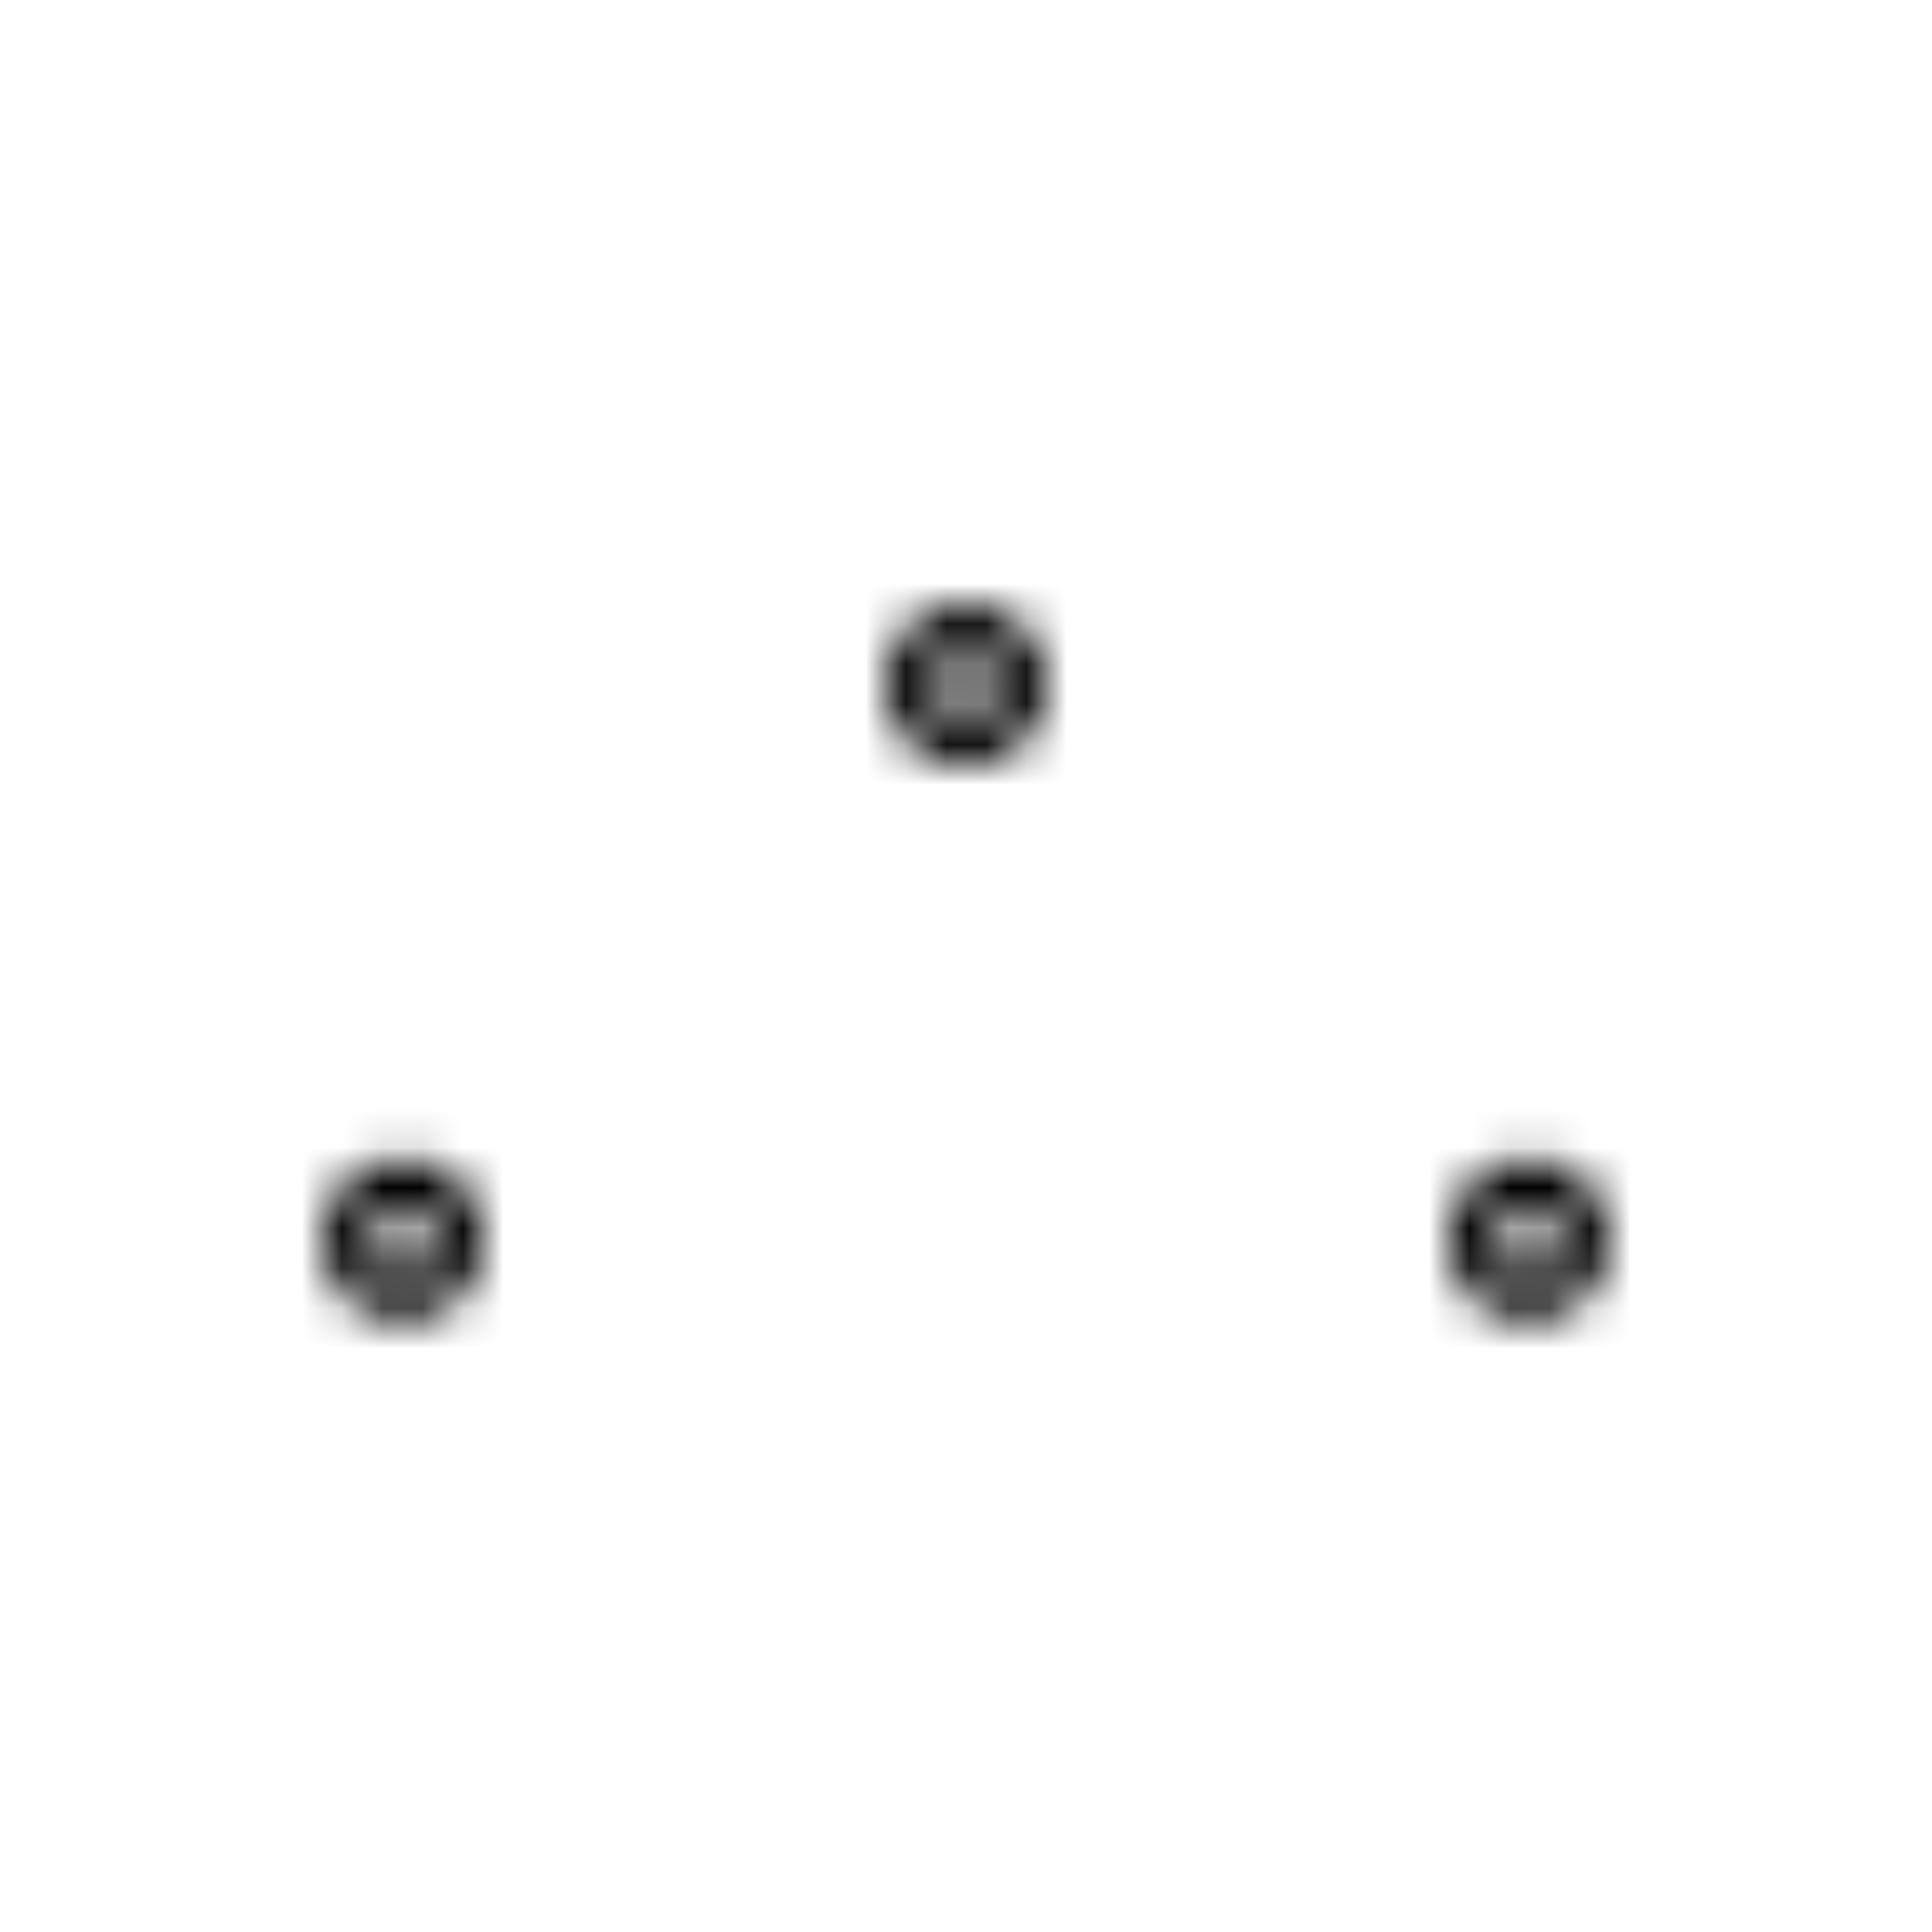 <svg viewBox="0 0 48 48" fill="none" xmlns="http://www.w3.org/2000/svg">
  <title>Acne Three Glyph</title>
  <mask id="mask0" mask-type="alpha" maskUnits="userSpaceOnUse" x="8" y="15" width="32" height="18">
    <path fill-rule="evenodd" clip-rule="evenodd" d="M24 19.031C22.884 19.031 21.98 18.127 21.98 17.011C21.98 15.895 22.884 15 24 15C25.116 15 26.02 15.904 26.02 17.011C26.02 18.117 25.107 19.031 24 19.031ZM24 16.203C23.548 16.203 23.182 16.568 23.182 17.011C23.182 17.463 23.548 17.829 24 17.829C24.452 17.829 24.818 17.463 24.818 17.011C24.808 16.559 24.452 16.203 24 16.203ZM37.98 32.819C36.864 32.819 35.969 31.914 35.969 30.798C35.969 29.682 36.873 28.787 37.98 28.787C39.086 28.787 40 29.692 40 30.798C40 31.904 39.086 32.819 37.98 32.819ZM37.98 29.99C37.527 29.99 37.171 30.355 37.171 30.798C37.171 31.25 37.537 31.616 37.98 31.616C38.422 31.616 38.797 31.25 38.797 30.798C38.788 30.355 38.422 29.99 37.98 29.99ZM8 30.798C8 31.914 8.904 32.819 10.02 32.819C11.127 32.819 12.031 31.904 12.031 30.798C12.031 29.692 11.136 28.787 10.02 28.787C8.904 28.787 8 29.682 8 30.798ZM9.203 30.798C9.203 30.355 9.568 29.99 10.02 29.99C10.473 29.99 10.829 30.355 10.829 30.798C10.829 31.25 10.473 31.616 10.02 31.616C9.568 31.616 9.203 31.25 9.203 30.798Z" fill="white"/>
  </mask>
  <g mask="url(#mask0)">
    <rect x="1.265" y="0.568" width="46.182" height="46.182" fill="currentColor"/>
  </g>
</svg>
